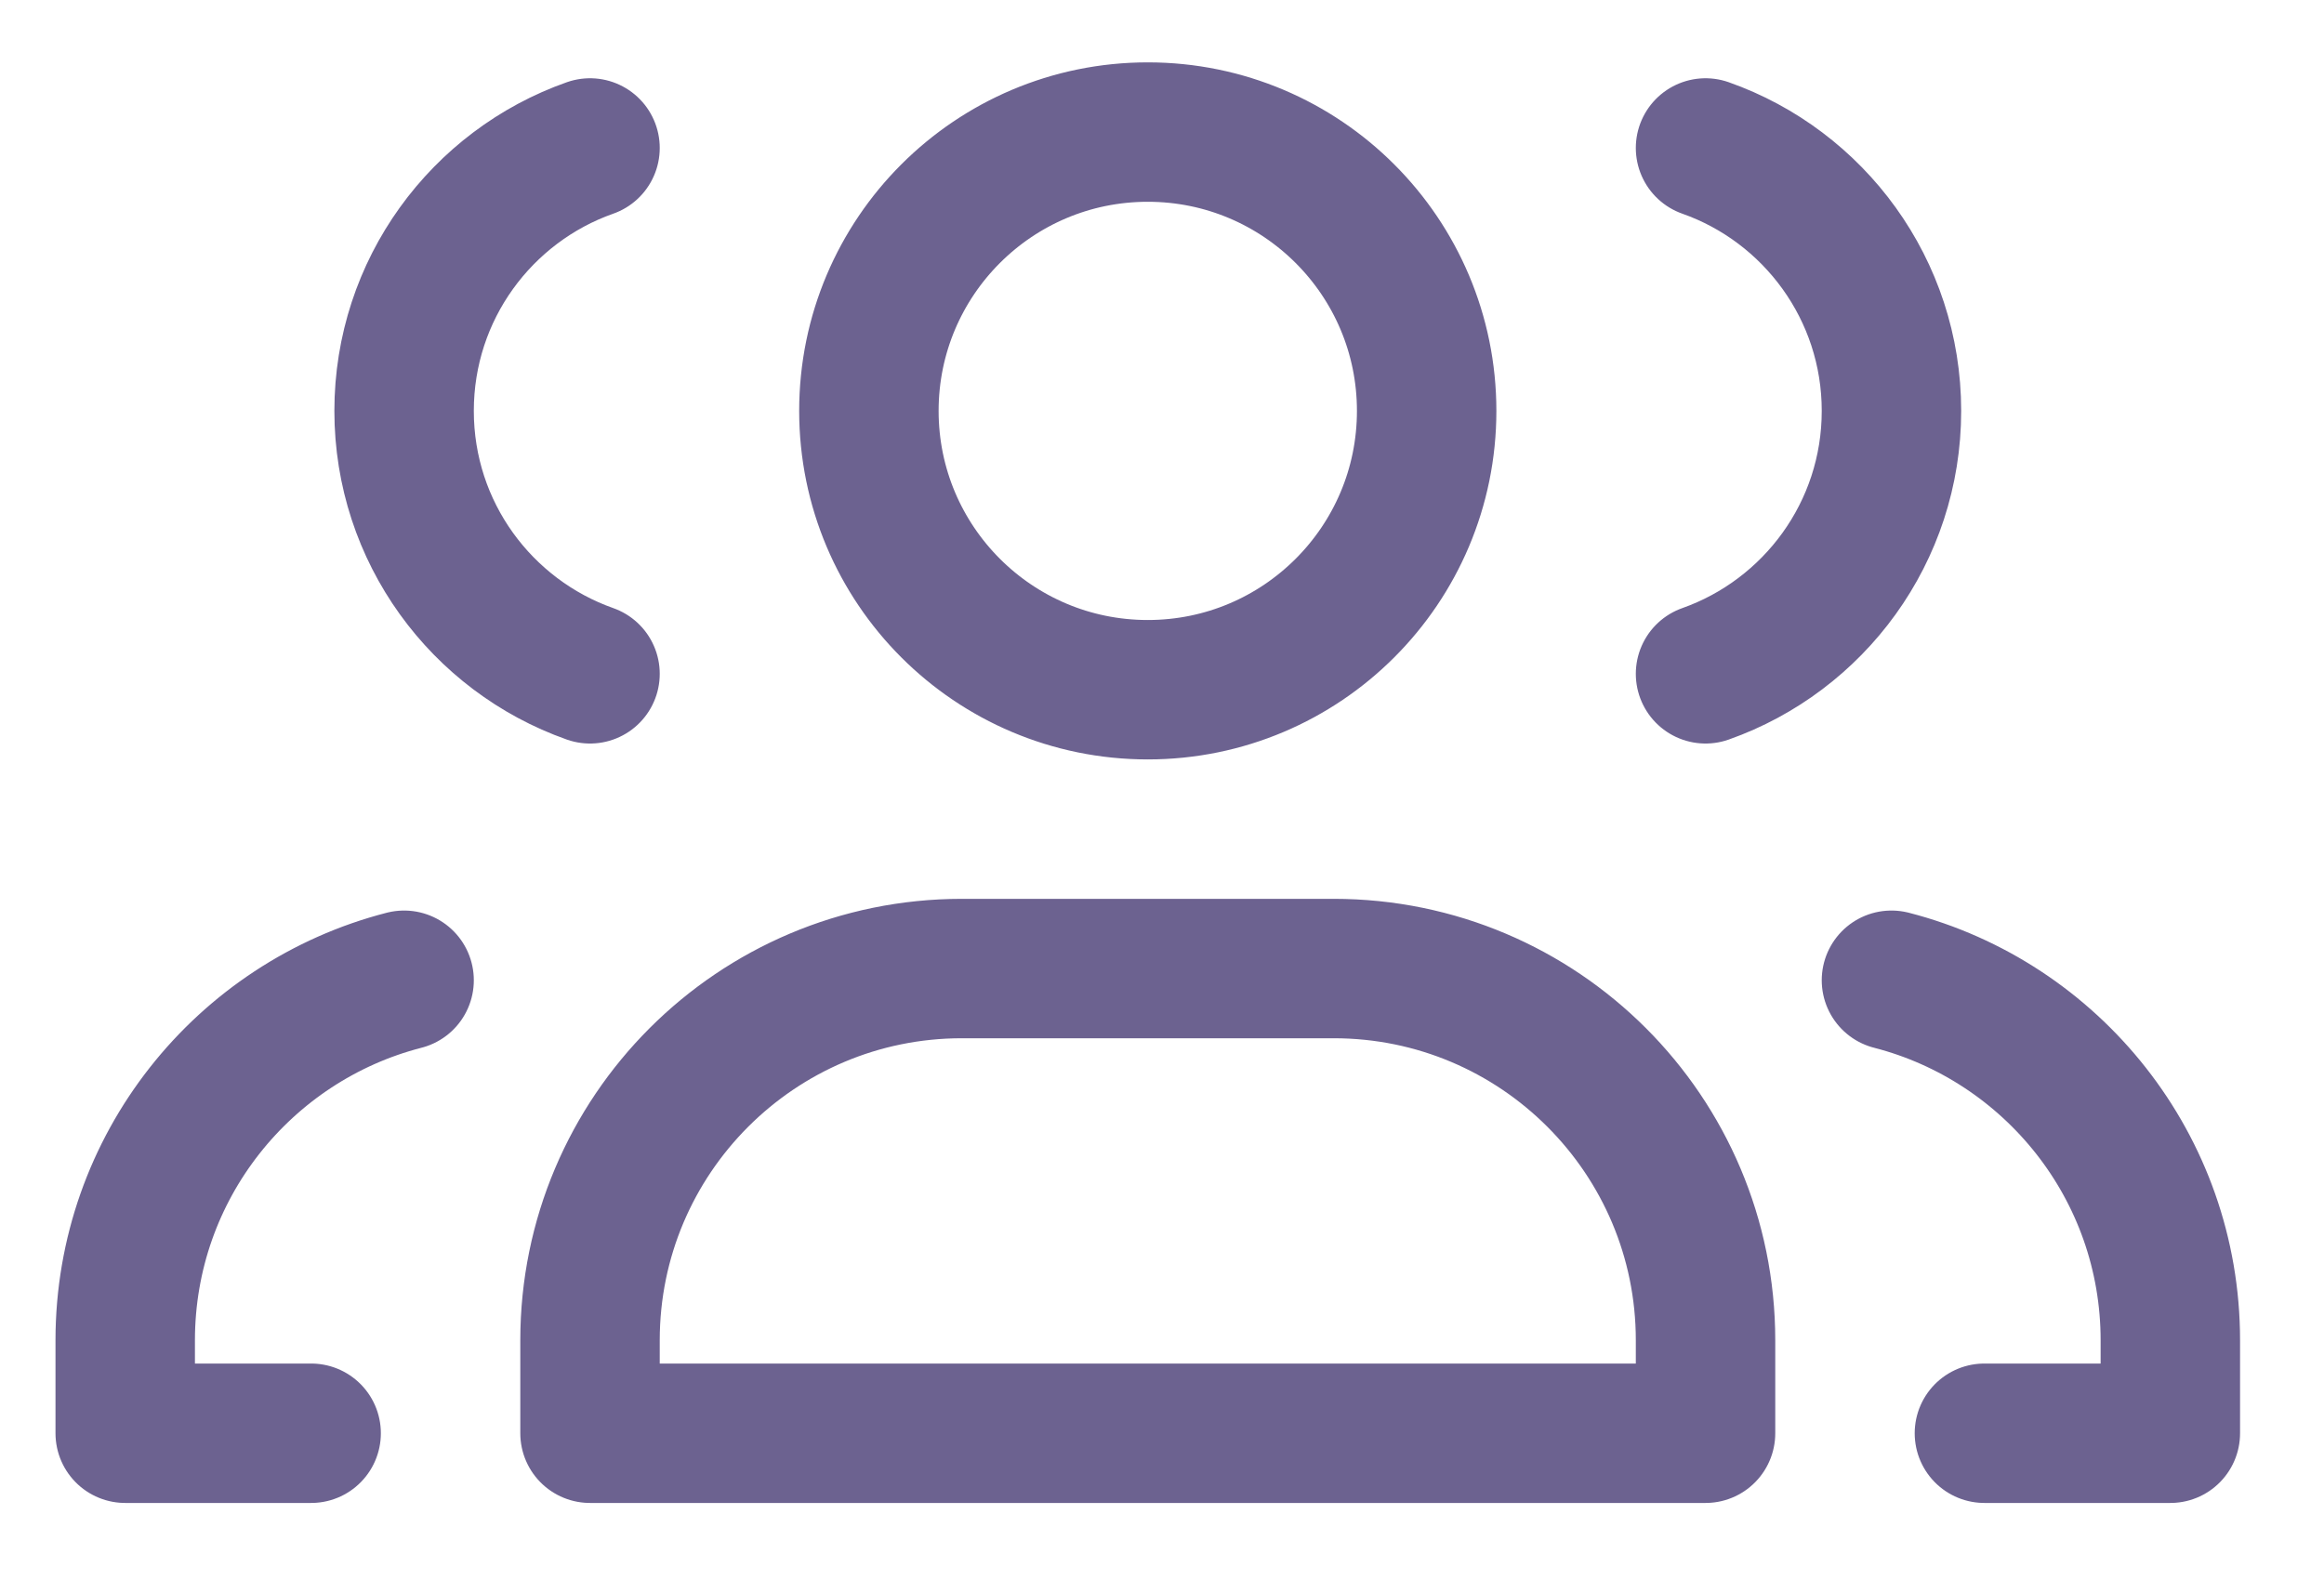 <svg width="25" height="17" viewBox="0 0 25 17" fill="none" xmlns="http://www.w3.org/2000/svg">
<path d="M3.347 15.421H1.347V14.421C1.347 12.557 2.621 10.991 4.347 10.547M6.347 7.25C5.181 6.838 4.347 5.727 4.347 4.421C4.347 3.115 5.181 2.003 6.347 1.592M21.347 15.421H23.347V14.421C23.347 12.557 22.072 10.991 20.347 10.547M18.347 1.592C19.512 2.003 20.347 3.115 20.347 4.421C20.347 5.727 19.512 6.838 18.347 7.25M10.347 10.421H14.347C16.556 10.421 18.347 12.212 18.347 14.421V15.421H6.347V14.421C6.347 12.212 8.138 10.421 10.347 10.421ZM15.347 4.421C15.347 6.078 14.004 7.421 12.347 7.421C10.69 7.421 9.347 6.078 9.347 4.421C9.347 2.764 10.69 1.421 12.347 1.421C14.004 1.421 15.347 2.764 15.347 4.421Z" stroke="#6C6290" stroke-width="1.5" stroke-linecap="round" stroke-linejoin="round"/>
</svg>

